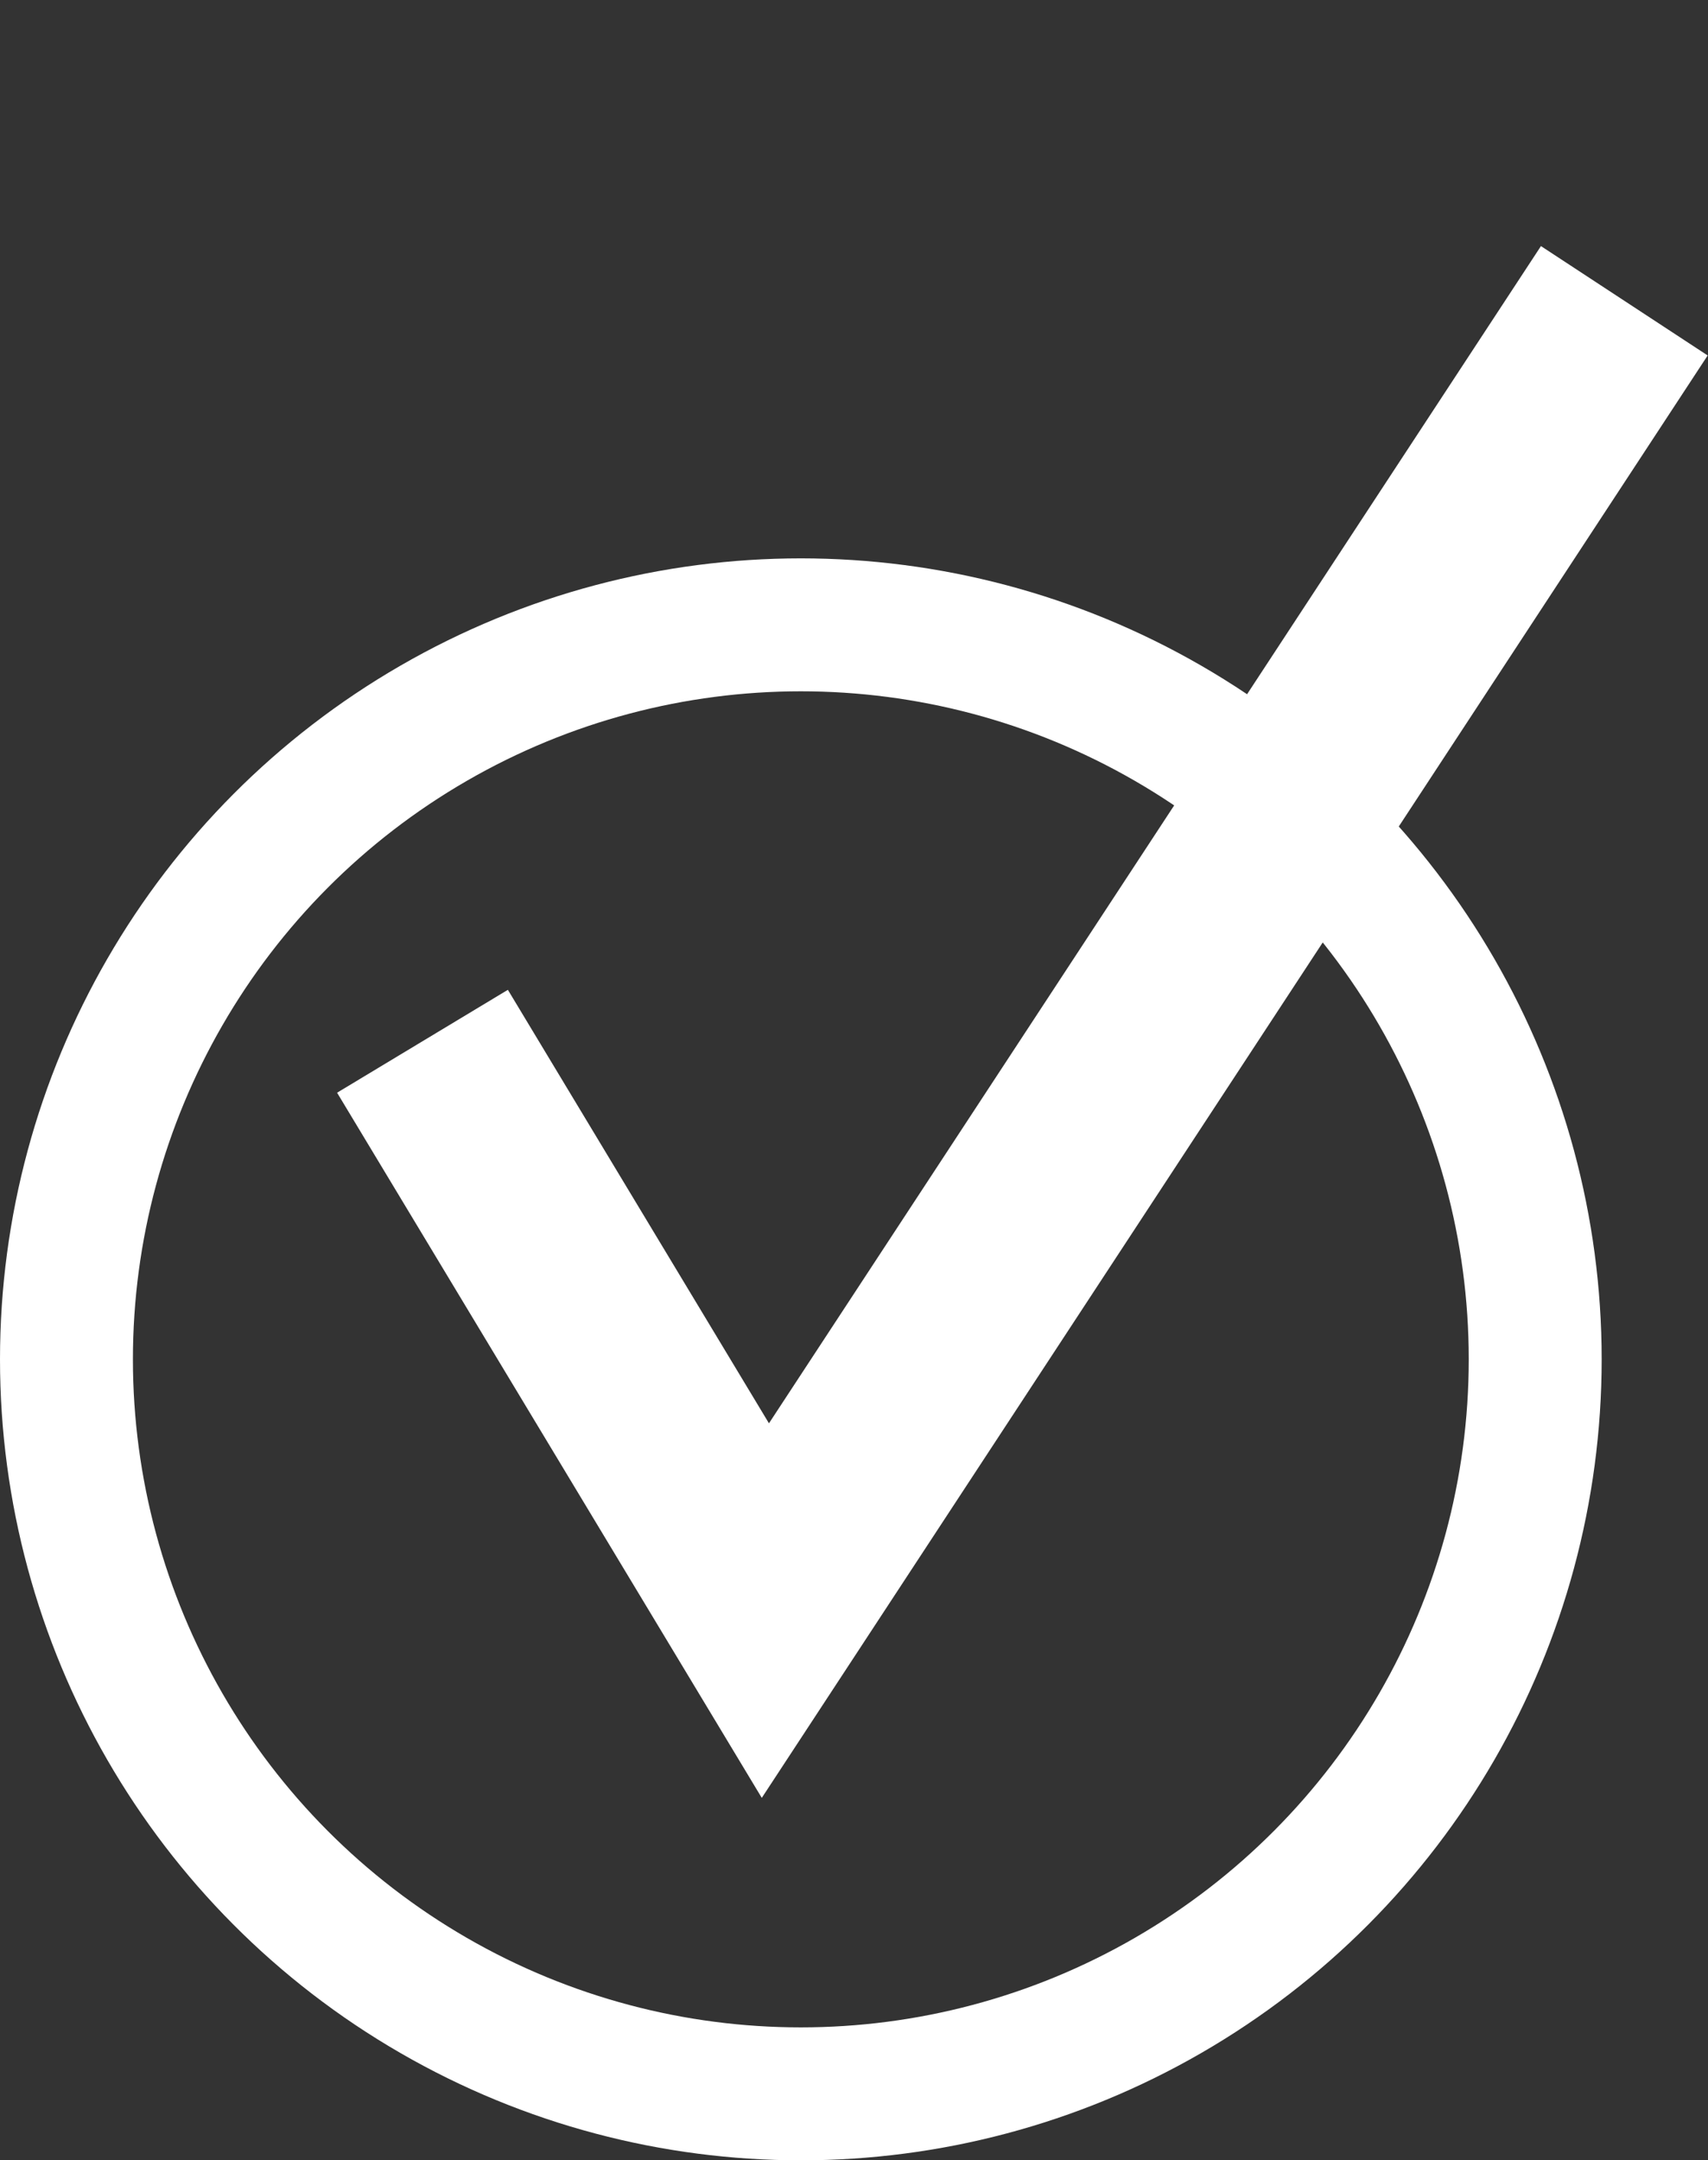 <svg width="257" height="325" viewBox="0 0 257 325" fill="none" xmlns="http://www.w3.org/2000/svg">
<rect x="0" y="0" width="257" height="325" fill="#333333" stroke="none"/>
<circle cx="120.5" cy="204.5" r="110.5" stroke="white" stroke-width="20"/>
<path d="M63.57 156.648L115.164 242.299L244.407 45.249" stroke="white" stroke-width="30"/>
</svg>
